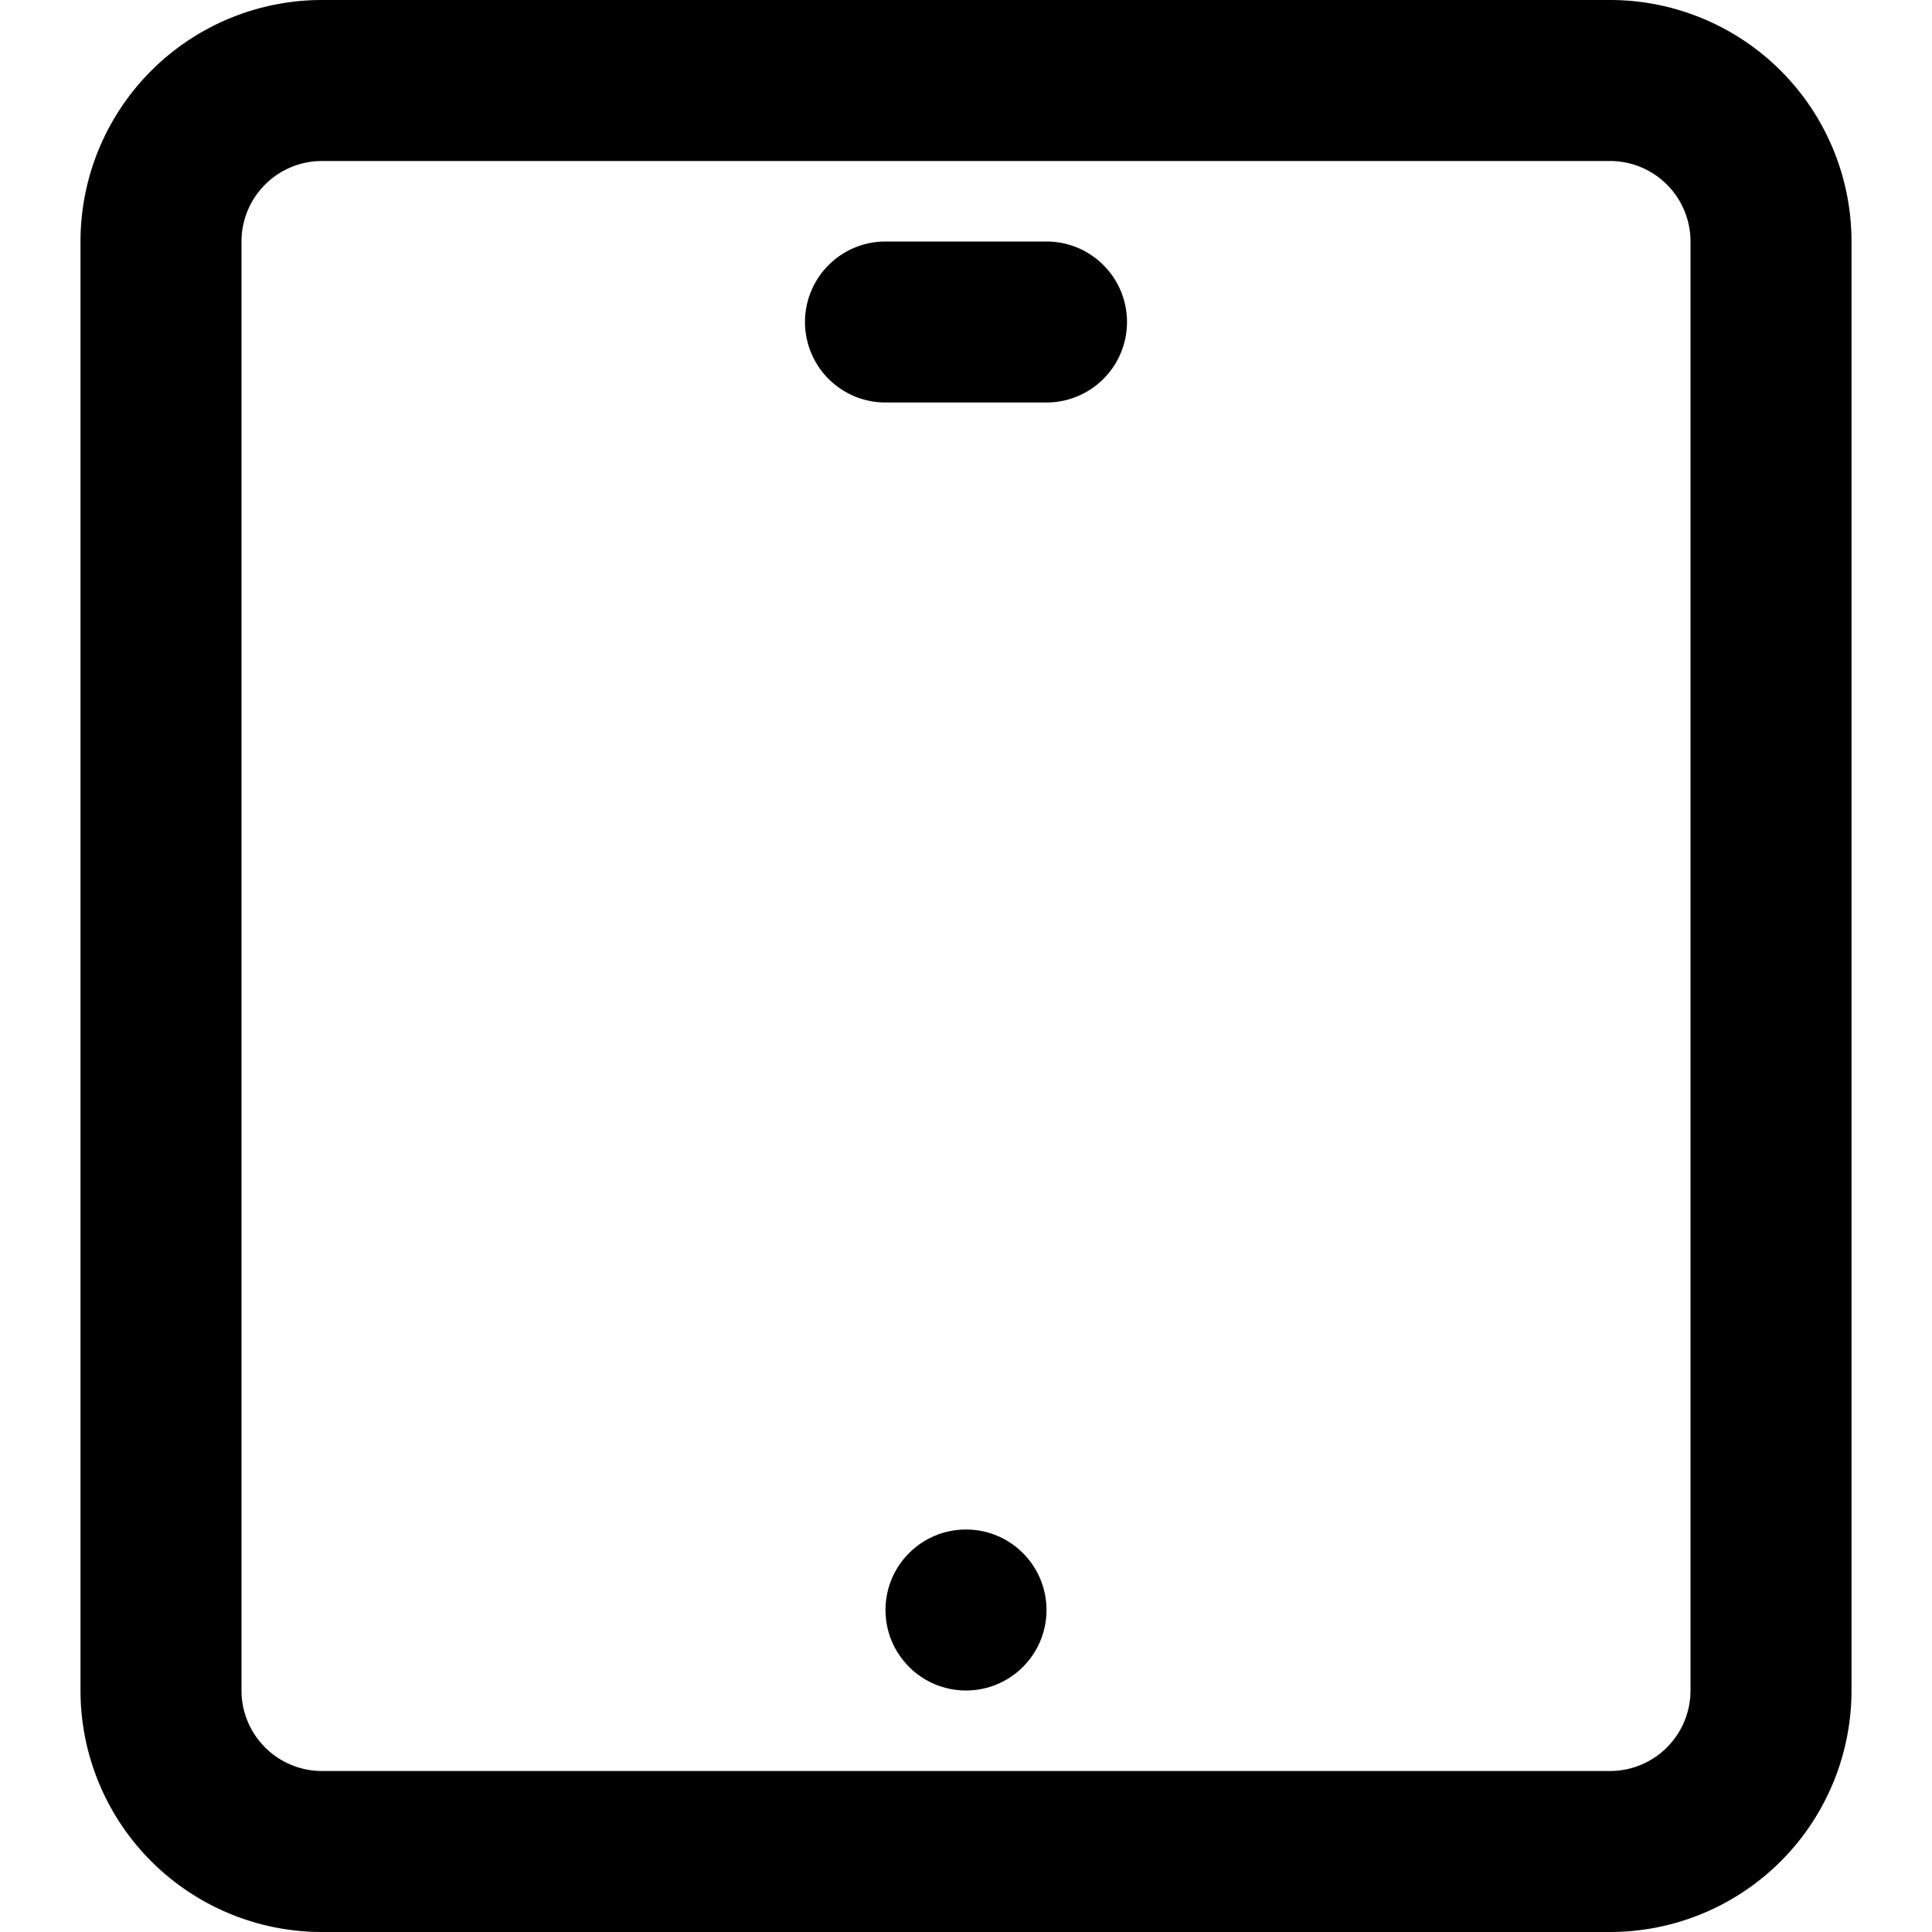 <svg id="interface_essential_by_mad-lab_studio" data-name="interface essential by mad-lab studio" xmlns="http://www.w3.org/2000/svg" viewBox="0 0 24 24"><title>iPad</title><path d="M20,24H4a3,3,0,0,1-3-3V3A3,3,0,0,1,4,0H20a3,3,0,0,1,3,3V21A3,3,0,0,1,20,24ZM4,2A1,1,0,0,0,3,3V21a1,1,0,0,0,1,1H20a1,1,0,0,0,1-1V3a1,1,0,0,0-1-1Z"/><path d="M13,5H11a1,1,0,0,1,0-2h2a1,1,0,0,1,0,2Z"/><circle cx="12" cy="20" r="1"/></svg>